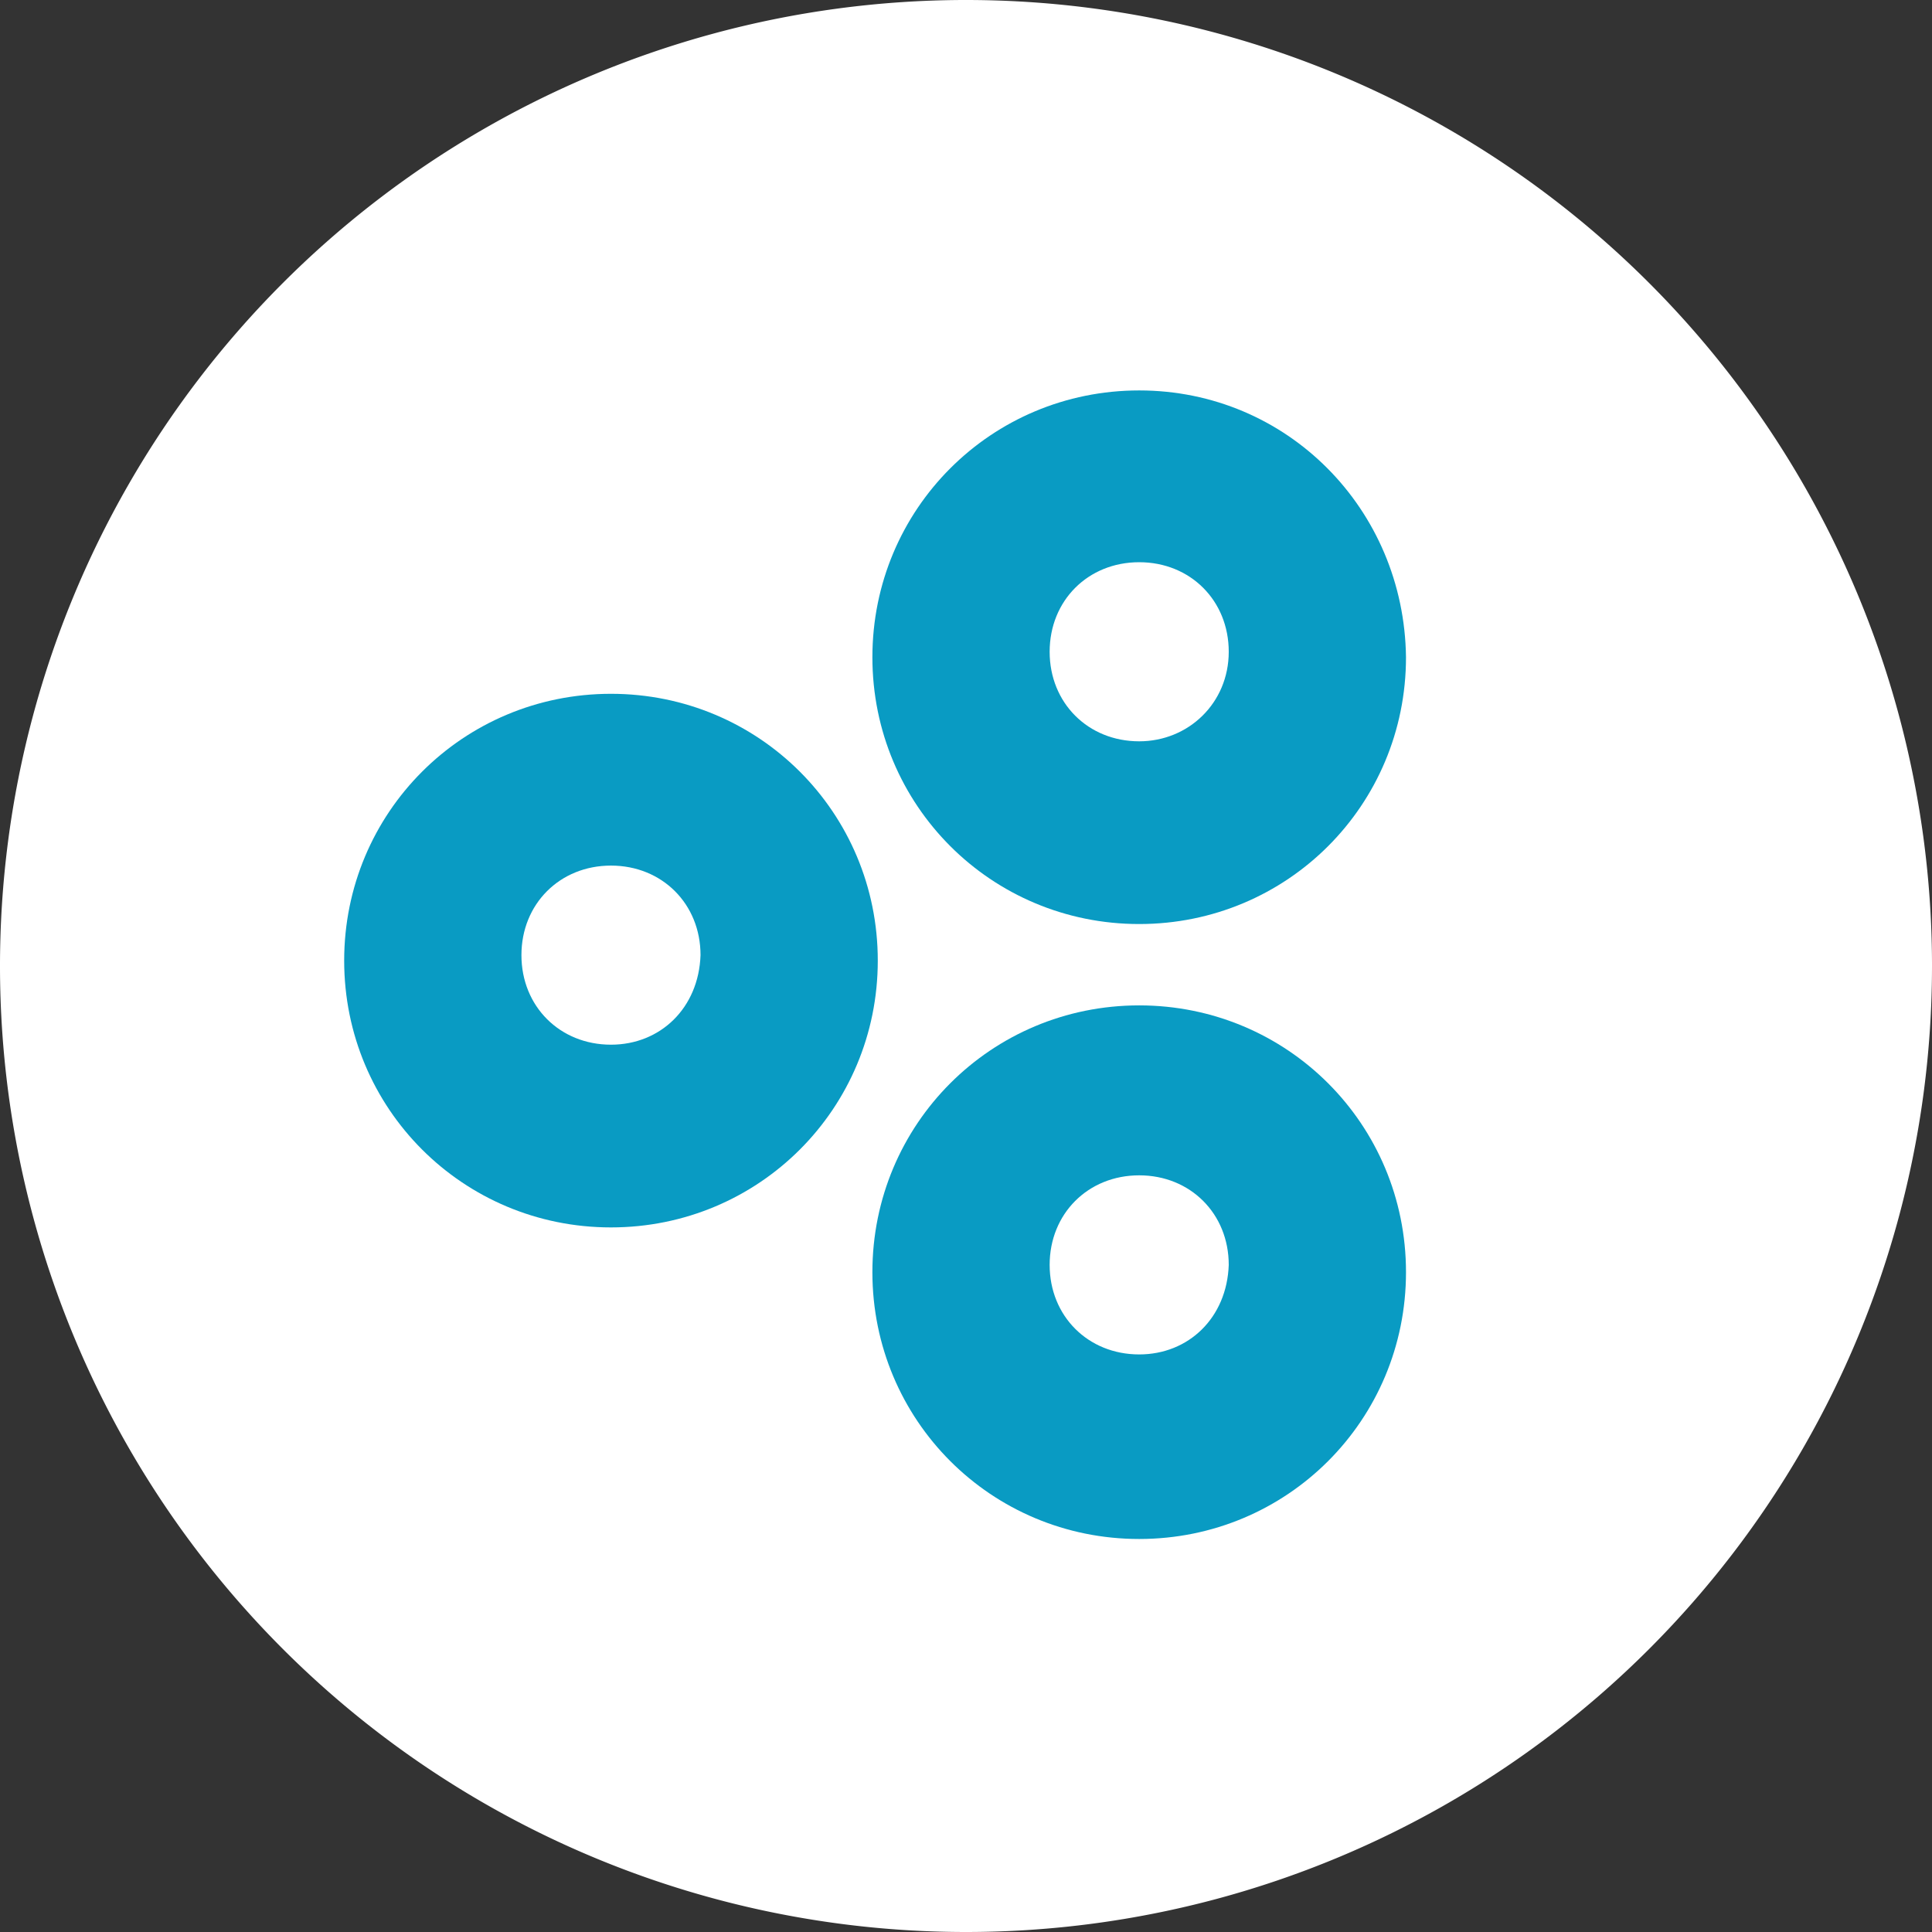<?xml version="1.0" encoding="UTF-8" standalone="no"?>
<svg
   fill="none"
   viewBox="0 0 36 36"
   version="1.1"
   id="svg15"
   sodipodi:docname="favicon.svg"
   xml:space="preserve"
   inkscape:version="1.2.2 (b0a8486541, 2022-12-01)"
   xmlns:inkscape="http://www.inkscape.org/namespaces/inkscape"
   xmlns:sodipodi="http://sodipodi.sourceforge.net/DTD/sodipodi-0.dtd"
   xmlns="http://www.w3.org/2000/svg"
   xmlns:svg="http://www.w3.org/2000/svg"><rect x="0" y="0" width="36" height="36" fill="#333333" stroke="none"/><sodipodi:namedview
     id="namedview17"
     pagecolor="#505050"
     bordercolor="#eeeeee"
     borderopacity="1"
     inkscape:showpageshadow="0"
     inkscape:pageopacity="0"
     inkscape:pagecheckerboard="0"
     inkscape:deskcolor="#505050"
     showgrid="false"
     inkscape:zoom="12.362334"
     inkscape:cx="25.480624"
     inkscape:cy="25.237952"
     inkscape:window-width="1920"
     inkscape:window-height="1011"
     inkscape:window-x="0"
     inkscape:window-y="32"
     inkscape:window-maximized="1"
     inkscape:current-layer="svg15" /><defs
     id="defs11"><linearGradient
       id="gradient"
       x1="16"
       x2="16"
       y1="32"
       y2="24"
       gradientUnits="userSpaceOnUse"><stop
         stop-color="#000"
         id="stop6" /><stop
         offset="1"
         stop-color="#000"
         stop-opacity="0"
         id="stop8" /></linearGradient></defs><style
     id="style13">
    @media (prefers-color-scheme:dark){:root{filter:invert(100%)}}
  </style><path
     style="fill:#ffffff;stroke-width:10.177"
     id="path765"
     sodipodi:type="arc"
     sodipodi:cx="18"
     sodipodi:cy="18"
     sodipodi:rx="18"
     sodipodi:ry="18"
     sodipodi:start="0"
     sodipodi:end="6.2797909"
     sodipodi:open="true"
     sodipodi:arc-type="arc"
     d="M 36,18 A 18,18 0 0 1 18.015,36 18,18 0 0 1 2.5924494e-5,18.031 18,18 0 0 1 17.954,5.8330094e-5 18,18 0 0 1 36,17.939" /><path
     fill="#099bc3"
     d="m 24.76,19.041 c -3.789,0 -6.829,3.04 -6.829,6.829 0,3.789 3.04,6.829 6.829,6.829 3.789,0 6.829,-3.04 6.829,-6.829 0,-3.789 -3.04,-6.829 -6.829,-6.829 m 0,8.934 c -1.31,0 -2.292,-0.982 -2.292,-2.292 0,-1.31 0.982,-2.292 2.292,-2.292 1.31,0 2.292,0.982 2.292,2.292 -0.047,1.356 -1.029,2.292 -2.292,2.292"
     id="path132"
     style="display:inline;stroke-width:0.117"
     transform="matrix(0.728,0,0,0.728,3.202,4.872)" /><path
     fill="#099bc3"
     d="m 24.76,3.301 c -3.789,0 -6.829,3.04 -6.829,6.829 0,3.789 3.04,6.829 6.829,6.829 3.789,0 6.829,-3.04 6.829,-6.829 -0.047,-3.789 -3.04,-6.829 -6.829,-6.829 m 0,8.981 c -1.31,0 -2.292,-0.982 -2.292,-2.292 0,-1.31 0.982,-2.292 2.292,-2.292 1.31,0 2.292,0.982 2.292,2.292 0,1.31 -1.029,2.292 -2.292,2.292"
     id="path136"
     style="display:inline;stroke-width:0.117"
     transform="matrix(0.728,0,0,0.728,3.202,4.872)" /><path
     fill="#099bc3"
     d="m 11.24,11.066 c -3.789,0 -6.829,3.04 -6.829,6.829 0,3.789 3.04,6.829 6.829,6.829 3.789,0 6.829,-3.04 6.829,-6.829 0,-3.789 -3.04,-6.829 -6.829,-6.829 m 0,8.981 c -1.31,0 -2.292,-0.982 -2.292,-2.292 0,-1.31 0.982,-2.292 2.292,-2.292 1.31,0 2.292,0.982 2.292,2.292 -0.047,1.356 -1.029,2.292 -2.292,2.292"
     id="path140"
     style="display:inline;stroke-width:0.117"
     transform="matrix(0.728,0,0,0.728,3.202,4.872)" /></svg>
